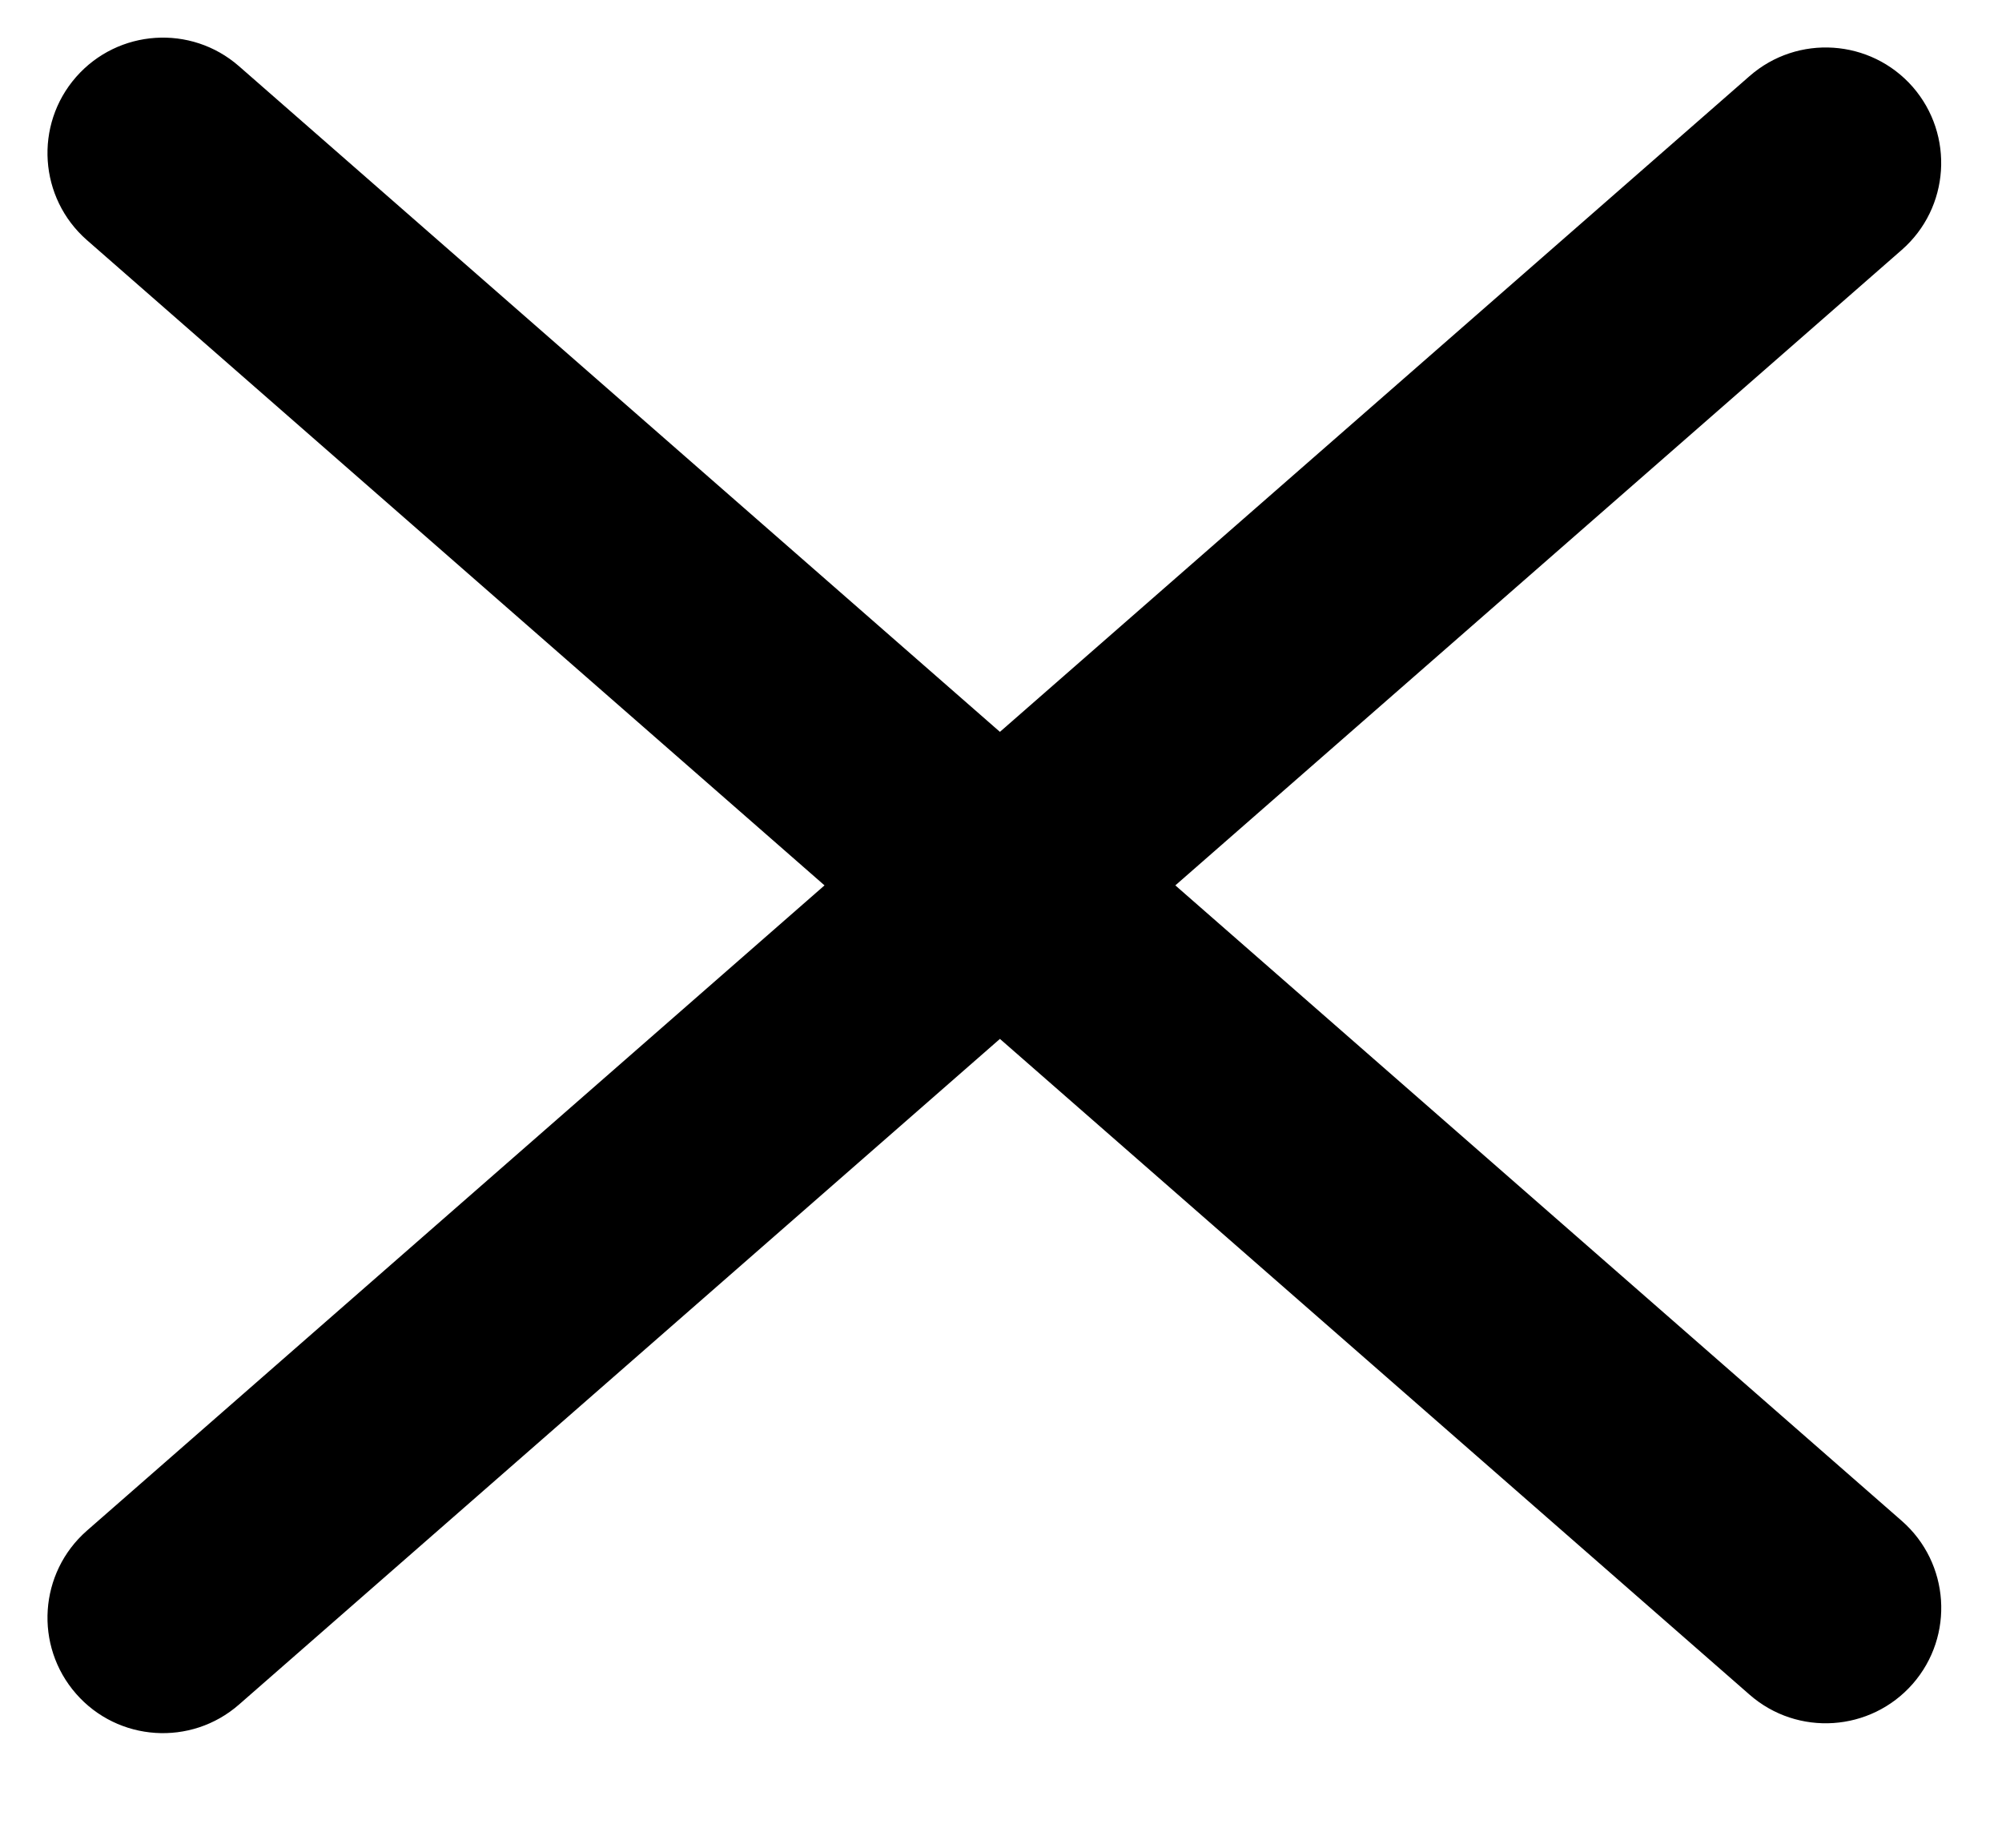 <svg width="13" height="12" viewBox="0 0 13 12" fill="none" xmlns="http://www.w3.org/2000/svg">
<path fill-rule="evenodd" clip-rule="evenodd" d="M1.552 0.43C1.24 0.157 0.767 0.189 0.494 0.5C0.221 0.812 0.253 1.286 0.564 1.559L5.354 5.75L0.564 9.941C0.253 10.214 0.221 10.688 0.494 11C0.766 11.311 1.24 11.343 1.552 11.07L6.493 6.747L11.361 11.006C11.673 11.279 12.147 11.247 12.42 10.936C12.693 10.624 12.661 10.15 12.349 9.877L7.632 5.75L12.349 1.623C12.661 1.35 12.692 0.876 12.42 0.564C12.147 0.253 11.673 0.221 11.361 0.494L6.493 4.753L1.552 0.43Z" fill="black"/>
</svg>
